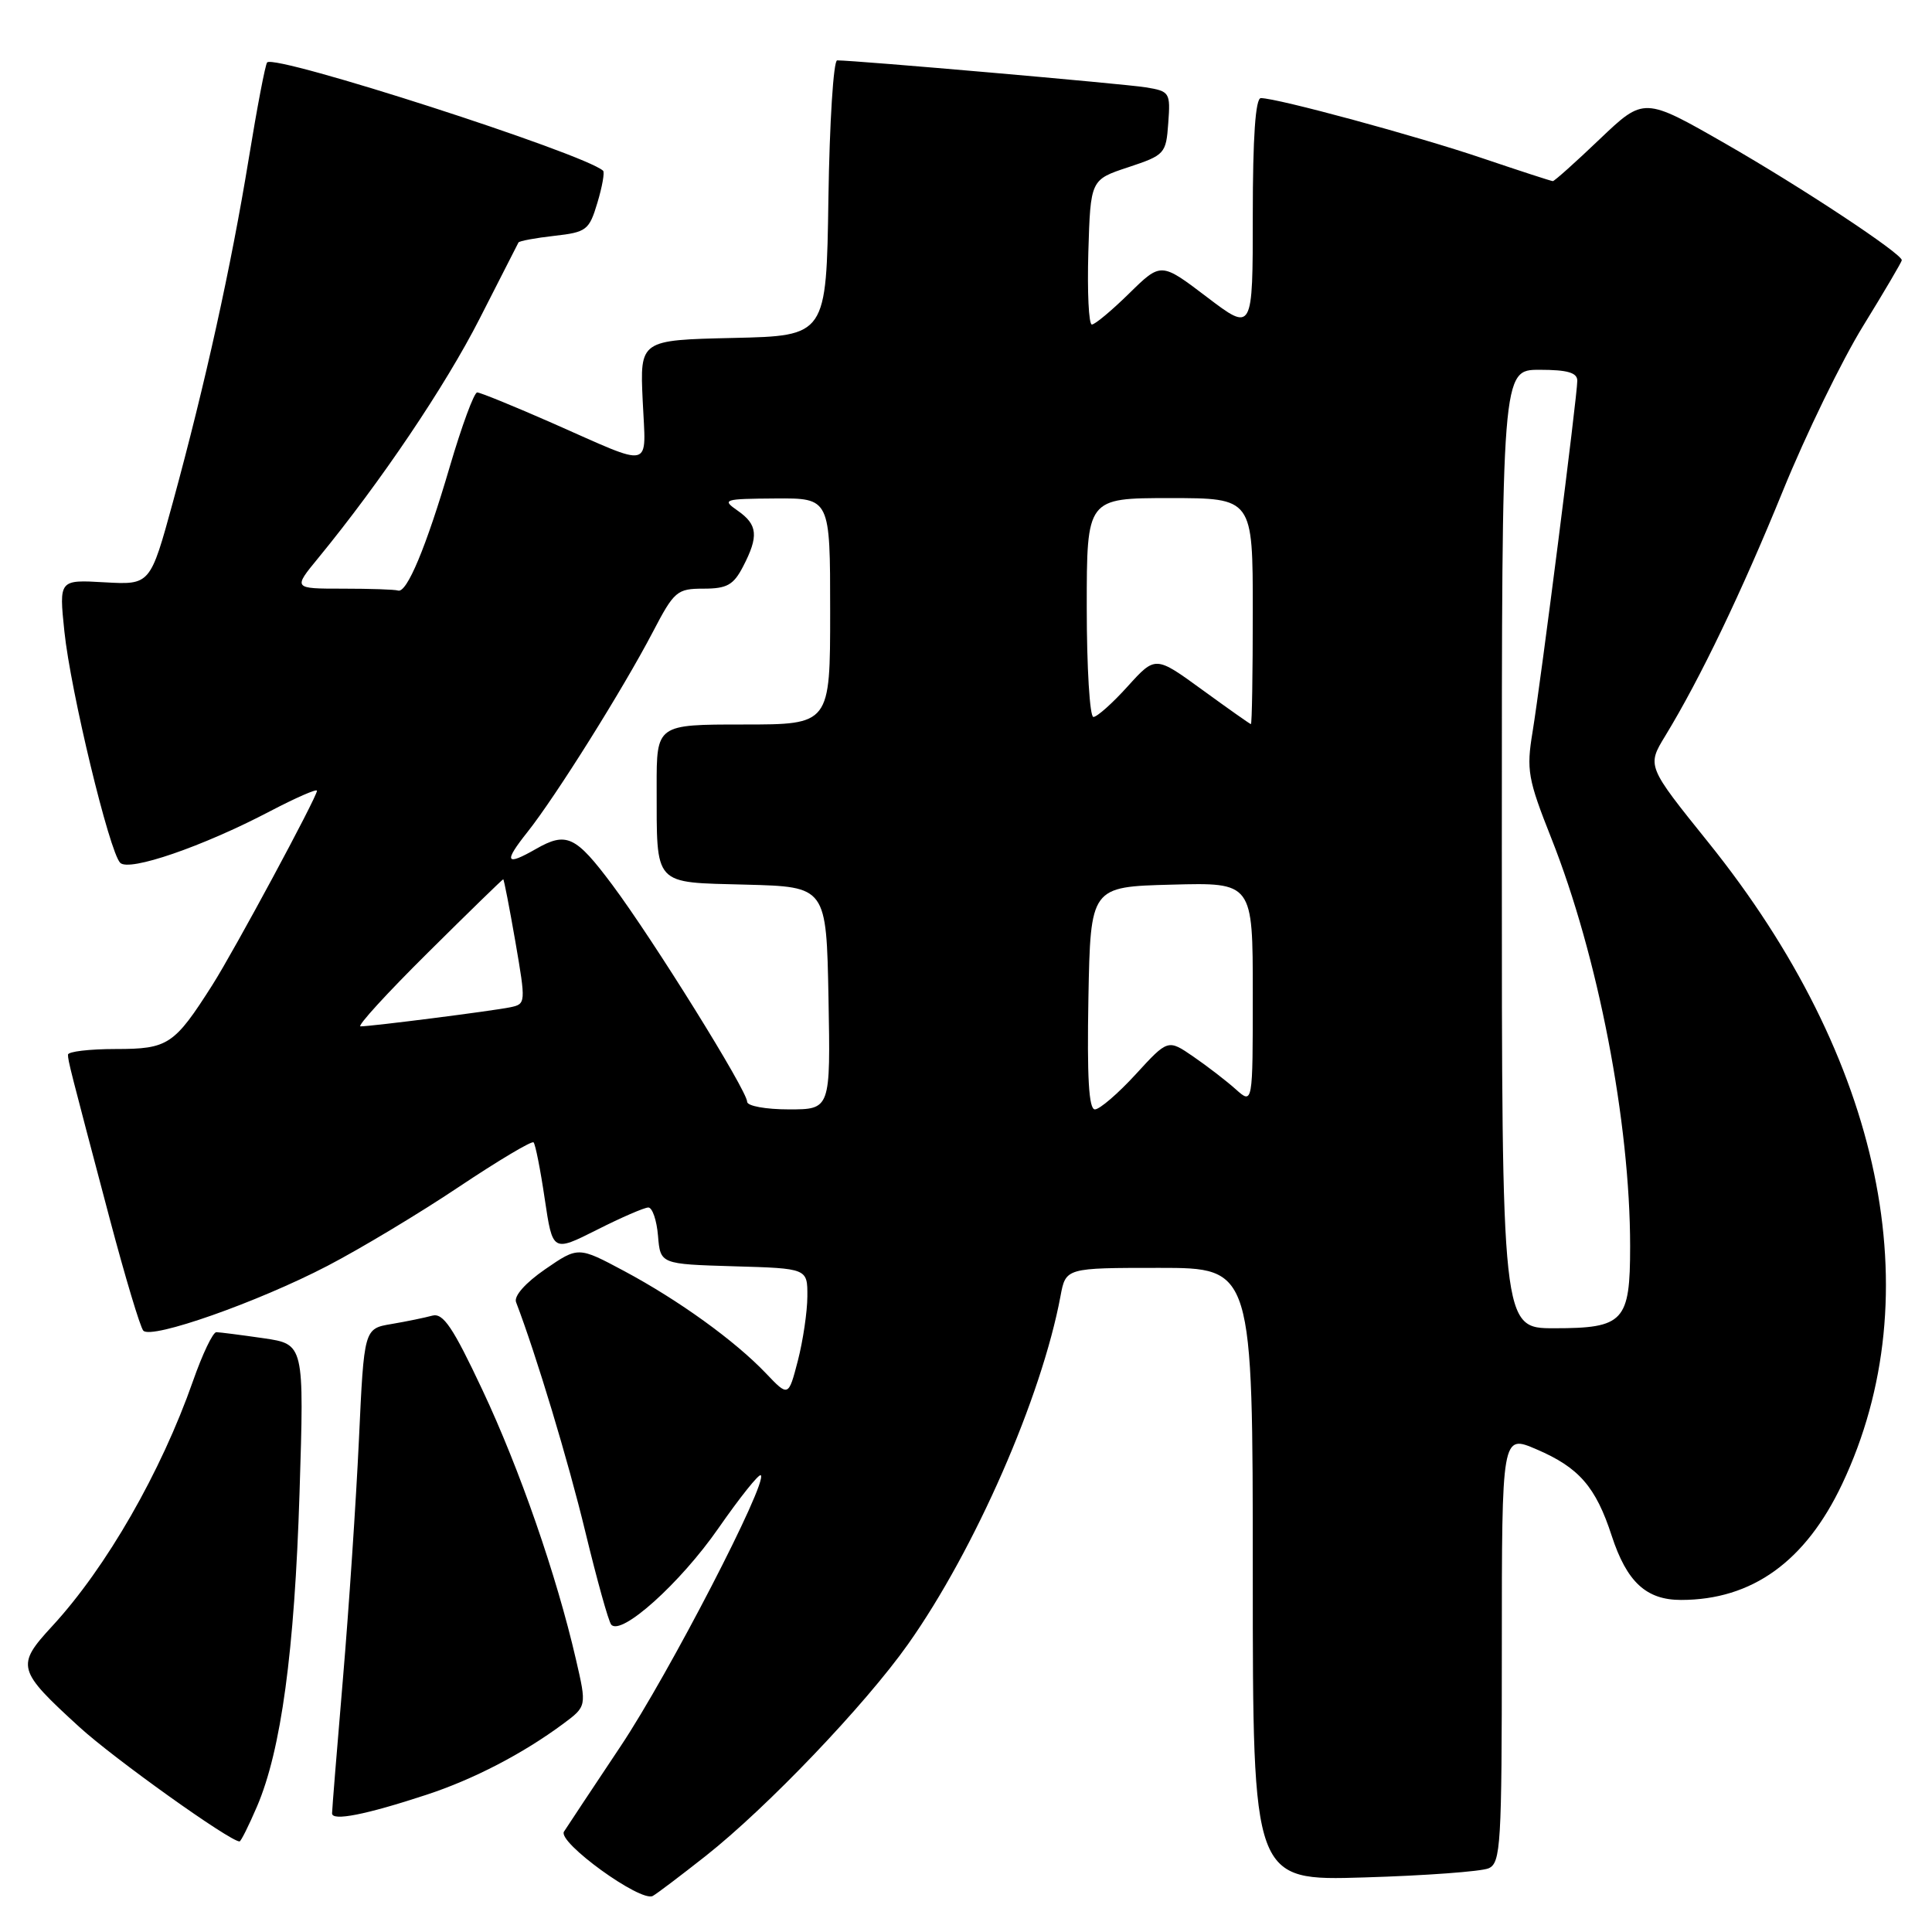 <?xml version="1.0" encoding="UTF-8" standalone="no"?>
<!DOCTYPE svg PUBLIC "-//W3C//DTD SVG 1.1//EN" "http://www.w3.org/Graphics/SVG/1.1/DTD/svg11.dtd" >
<svg xmlns="http://www.w3.org/2000/svg" xmlns:xlink="http://www.w3.org/1999/xlink" version="1.1" viewBox="0 0 256 256">
 <g >
 <path fill="currentColor"
d=" M 93.50 245.93 C 101.67 239.48 114.63 225.91 120.33 217.85 C 129.19 205.32 138.02 185.14 140.52 171.75 C 141.22 168.00 141.22 168.00 153.61 168.00 C 166.00 168.00 166.00 168.00 166.00 208.61 C 166.00 249.22 166.00 249.22 180.75 248.77 C 188.86 248.53 196.29 247.98 197.25 247.56 C 198.86 246.85 199.00 244.48 199.00 218.43 C 199.00 190.07 199.00 190.07 203.59 192.04 C 209.22 194.45 211.45 197.01 213.56 203.50 C 215.56 209.62 218.13 212.00 222.74 212.00 C 232.16 212.00 239.24 206.91 244.10 196.63 C 255.95 171.56 249.43 140.30 226.37 111.63 C 218.22 101.50 218.22 101.50 220.66 97.50 C 225.27 89.94 230.77 78.48 236.26 65.00 C 239.28 57.58 244.06 47.75 246.88 43.18 C 249.70 38.60 252.00 34.68 252.00 34.48 C 252.00 33.60 238.70 24.81 228.67 19.06 C 217.84 12.85 217.84 12.85 211.99 18.42 C 208.78 21.49 205.97 24.00 205.76 24.00 C 205.55 24.00 201.35 22.63 196.44 20.97 C 187.78 18.03 169.24 13.00 167.07 13.00 C 166.36 13.00 166.00 18.17 166.00 28.49 C 166.00 43.98 166.00 43.98 159.92 39.36 C 153.84 34.74 153.84 34.74 149.63 38.87 C 147.32 41.14 145.09 43.00 144.68 43.00 C 144.26 43.00 144.06 38.68 144.21 33.41 C 144.50 23.81 144.50 23.81 149.50 22.16 C 154.35 20.55 154.51 20.37 154.80 16.31 C 155.10 12.25 155.00 12.09 151.80 11.57 C 148.96 11.11 113.40 8.00 110.93 8.00 C 110.44 8.00 109.92 16.21 109.77 26.25 C 109.50 44.50 109.50 44.50 97.15 44.78 C 84.79 45.06 84.79 45.06 85.16 53.09 C 85.58 62.35 86.78 62.05 73.23 56.08 C 68.14 53.84 63.63 52.00 63.23 52.00 C 62.82 52.00 61.19 56.42 59.60 61.83 C 56.46 72.53 53.90 78.64 52.74 78.25 C 52.33 78.11 49.04 78.00 45.42 78.00 C 38.83 78.00 38.83 78.00 42.17 73.94 C 50.46 63.83 59.00 51.16 63.55 42.23 C 66.27 36.88 68.59 32.33 68.70 32.13 C 68.81 31.93 70.95 31.53 73.45 31.25 C 77.72 30.77 78.07 30.50 79.16 26.86 C 79.80 24.73 80.14 22.82 79.91 22.62 C 77.36 20.33 36.51 7.16 35.40 8.27 C 35.16 8.51 34.06 14.27 32.95 21.08 C 30.61 35.38 27.20 50.83 22.92 66.50 C 19.91 77.50 19.91 77.50 13.87 77.16 C 7.82 76.81 7.82 76.81 8.53 83.66 C 9.35 91.57 14.49 112.89 15.93 114.33 C 17.12 115.52 26.84 112.18 35.75 107.51 C 39.19 105.71 42.00 104.48 42.00 104.78 C 42.00 105.61 31.06 125.92 28.15 130.50 C 23.09 138.46 22.28 139.00 15.33 139.00 C 11.85 139.00 9.00 139.34 9.01 139.75 C 9.01 140.58 9.21 141.35 14.54 161.50 C 16.58 169.20 18.58 175.87 18.99 176.32 C 20.07 177.50 34.14 172.55 43.40 167.73 C 47.76 165.46 55.59 160.76 60.80 157.27 C 66.01 153.79 70.47 151.13 70.70 151.37 C 70.94 151.61 71.61 154.98 72.18 158.86 C 73.23 165.91 73.23 165.91 79.09 162.96 C 82.31 161.33 85.38 160.00 85.91 160.00 C 86.44 160.00 87.02 161.69 87.19 163.75 C 87.50 167.50 87.50 167.50 97.25 167.79 C 107.00 168.07 107.00 168.07 106.98 171.79 C 106.97 173.83 106.40 177.66 105.72 180.30 C 104.47 185.10 104.47 185.10 101.49 181.97 C 97.37 177.65 89.93 172.28 82.69 168.41 C 76.62 165.17 76.62 165.17 72.24 168.18 C 69.63 169.98 68.07 171.73 68.38 172.54 C 71.04 179.49 75.31 193.63 77.57 203.02 C 79.10 209.33 80.63 214.85 80.99 215.27 C 82.30 216.82 90.12 209.80 95.18 202.52 C 98.04 198.41 100.57 195.24 100.81 195.48 C 101.75 196.42 88.63 221.79 82.26 231.35 C 78.54 236.93 75.15 242.04 74.73 242.70 C 73.83 244.09 84.91 252.11 86.50 251.22 C 87.05 250.92 90.20 248.53 93.50 245.93 Z  M 34.05 239.38 C 37.25 231.92 39.03 218.83 39.69 197.81 C 40.31 178.11 40.31 178.11 34.91 177.32 C 31.93 176.89 29.13 176.53 28.67 176.52 C 28.21 176.51 26.82 179.43 25.57 183.00 C 21.35 195.04 14.09 207.70 6.92 215.47 C 2.09 220.71 2.24 221.28 10.53 228.85 C 15.09 233.02 30.46 244.00 31.74 244.00 C 31.92 244.00 32.96 241.92 34.05 239.38 Z  M 56.50 237.82 C 62.75 235.77 69.29 232.37 74.63 228.41 C 77.75 226.09 77.75 226.09 76.31 219.86 C 73.74 208.72 68.88 194.71 63.92 184.17 C 60.01 175.86 58.72 173.94 57.28 174.33 C 56.30 174.60 53.87 175.10 51.87 175.44 C 48.24 176.05 48.24 176.05 47.56 190.77 C 47.18 198.87 46.23 213.13 45.44 222.45 C 44.65 231.78 44.00 239.80 44.00 240.28 C 44.00 241.34 48.43 240.47 56.50 237.82 Z  M 199.00 112.50 C 199.00 49.00 199.00 49.00 204.00 49.00 C 207.71 49.00 209.00 49.38 209.00 50.45 C 209.00 52.43 204.19 90.13 203.07 97.00 C 202.24 102.03 202.45 103.23 205.55 111.05 C 211.75 126.67 216.00 148.71 216.00 165.15 C 216.00 175.12 215.18 176.00 205.93 176.00 C 199.00 176.00 199.00 176.00 199.00 112.50 Z  M 99.00 145.99 C 99.00 144.52 86.59 124.57 81.15 117.27 C 76.27 110.74 75.07 110.17 71.00 112.50 C 66.98 114.80 66.71 114.25 69.89 110.25 C 73.62 105.56 82.53 91.34 86.50 83.75 C 89.33 78.32 89.71 78.00 93.22 78.00 C 96.34 78.00 97.20 77.51 98.47 75.05 C 100.55 71.04 100.40 69.52 97.75 67.67 C 95.61 66.18 95.87 66.10 102.75 66.05 C 110.00 66.00 110.00 66.00 110.00 81.00 C 110.00 96.00 110.00 96.00 98.50 96.00 C 87.00 96.00 87.00 96.00 87.01 104.25 C 87.04 117.55 86.43 116.89 98.86 117.22 C 109.50 117.50 109.50 117.50 109.78 132.25 C 110.05 147.00 110.05 147.00 104.53 147.00 C 101.47 147.00 99.00 146.55 99.00 145.99 Z  M 144.22 132.25 C 144.50 117.50 144.50 117.50 155.25 117.22 C 166.00 116.93 166.00 116.93 166.00 131.64 C 166.00 146.35 166.00 146.35 163.75 144.34 C 162.51 143.23 159.98 141.28 158.13 140.01 C 154.76 137.69 154.76 137.69 150.49 142.35 C 148.14 144.91 145.71 147.00 145.08 147.00 C 144.27 147.00 144.03 142.75 144.22 132.25 Z  M 56.68 126.25 C 62.08 120.89 66.58 116.51 66.68 116.51 C 66.78 116.52 67.50 120.24 68.29 124.78 C 69.69 132.92 69.68 133.04 67.61 133.47 C 65.29 133.95 49.23 136.00 47.77 136.00 C 47.26 136.00 51.27 131.61 56.68 126.25 Z  M 159.30 91.40 C 153.10 86.89 153.10 86.89 149.43 90.94 C 147.42 93.17 145.37 95.00 144.88 95.00 C 144.40 95.00 144.00 88.47 144.00 80.50 C 144.00 66.00 144.00 66.00 155.00 66.00 C 166.00 66.00 166.00 66.00 166.00 81.00 C 166.00 89.25 165.89 95.98 165.75 95.95 C 165.61 95.93 162.71 93.88 159.30 91.40 Z "/>
</g>
</svg>